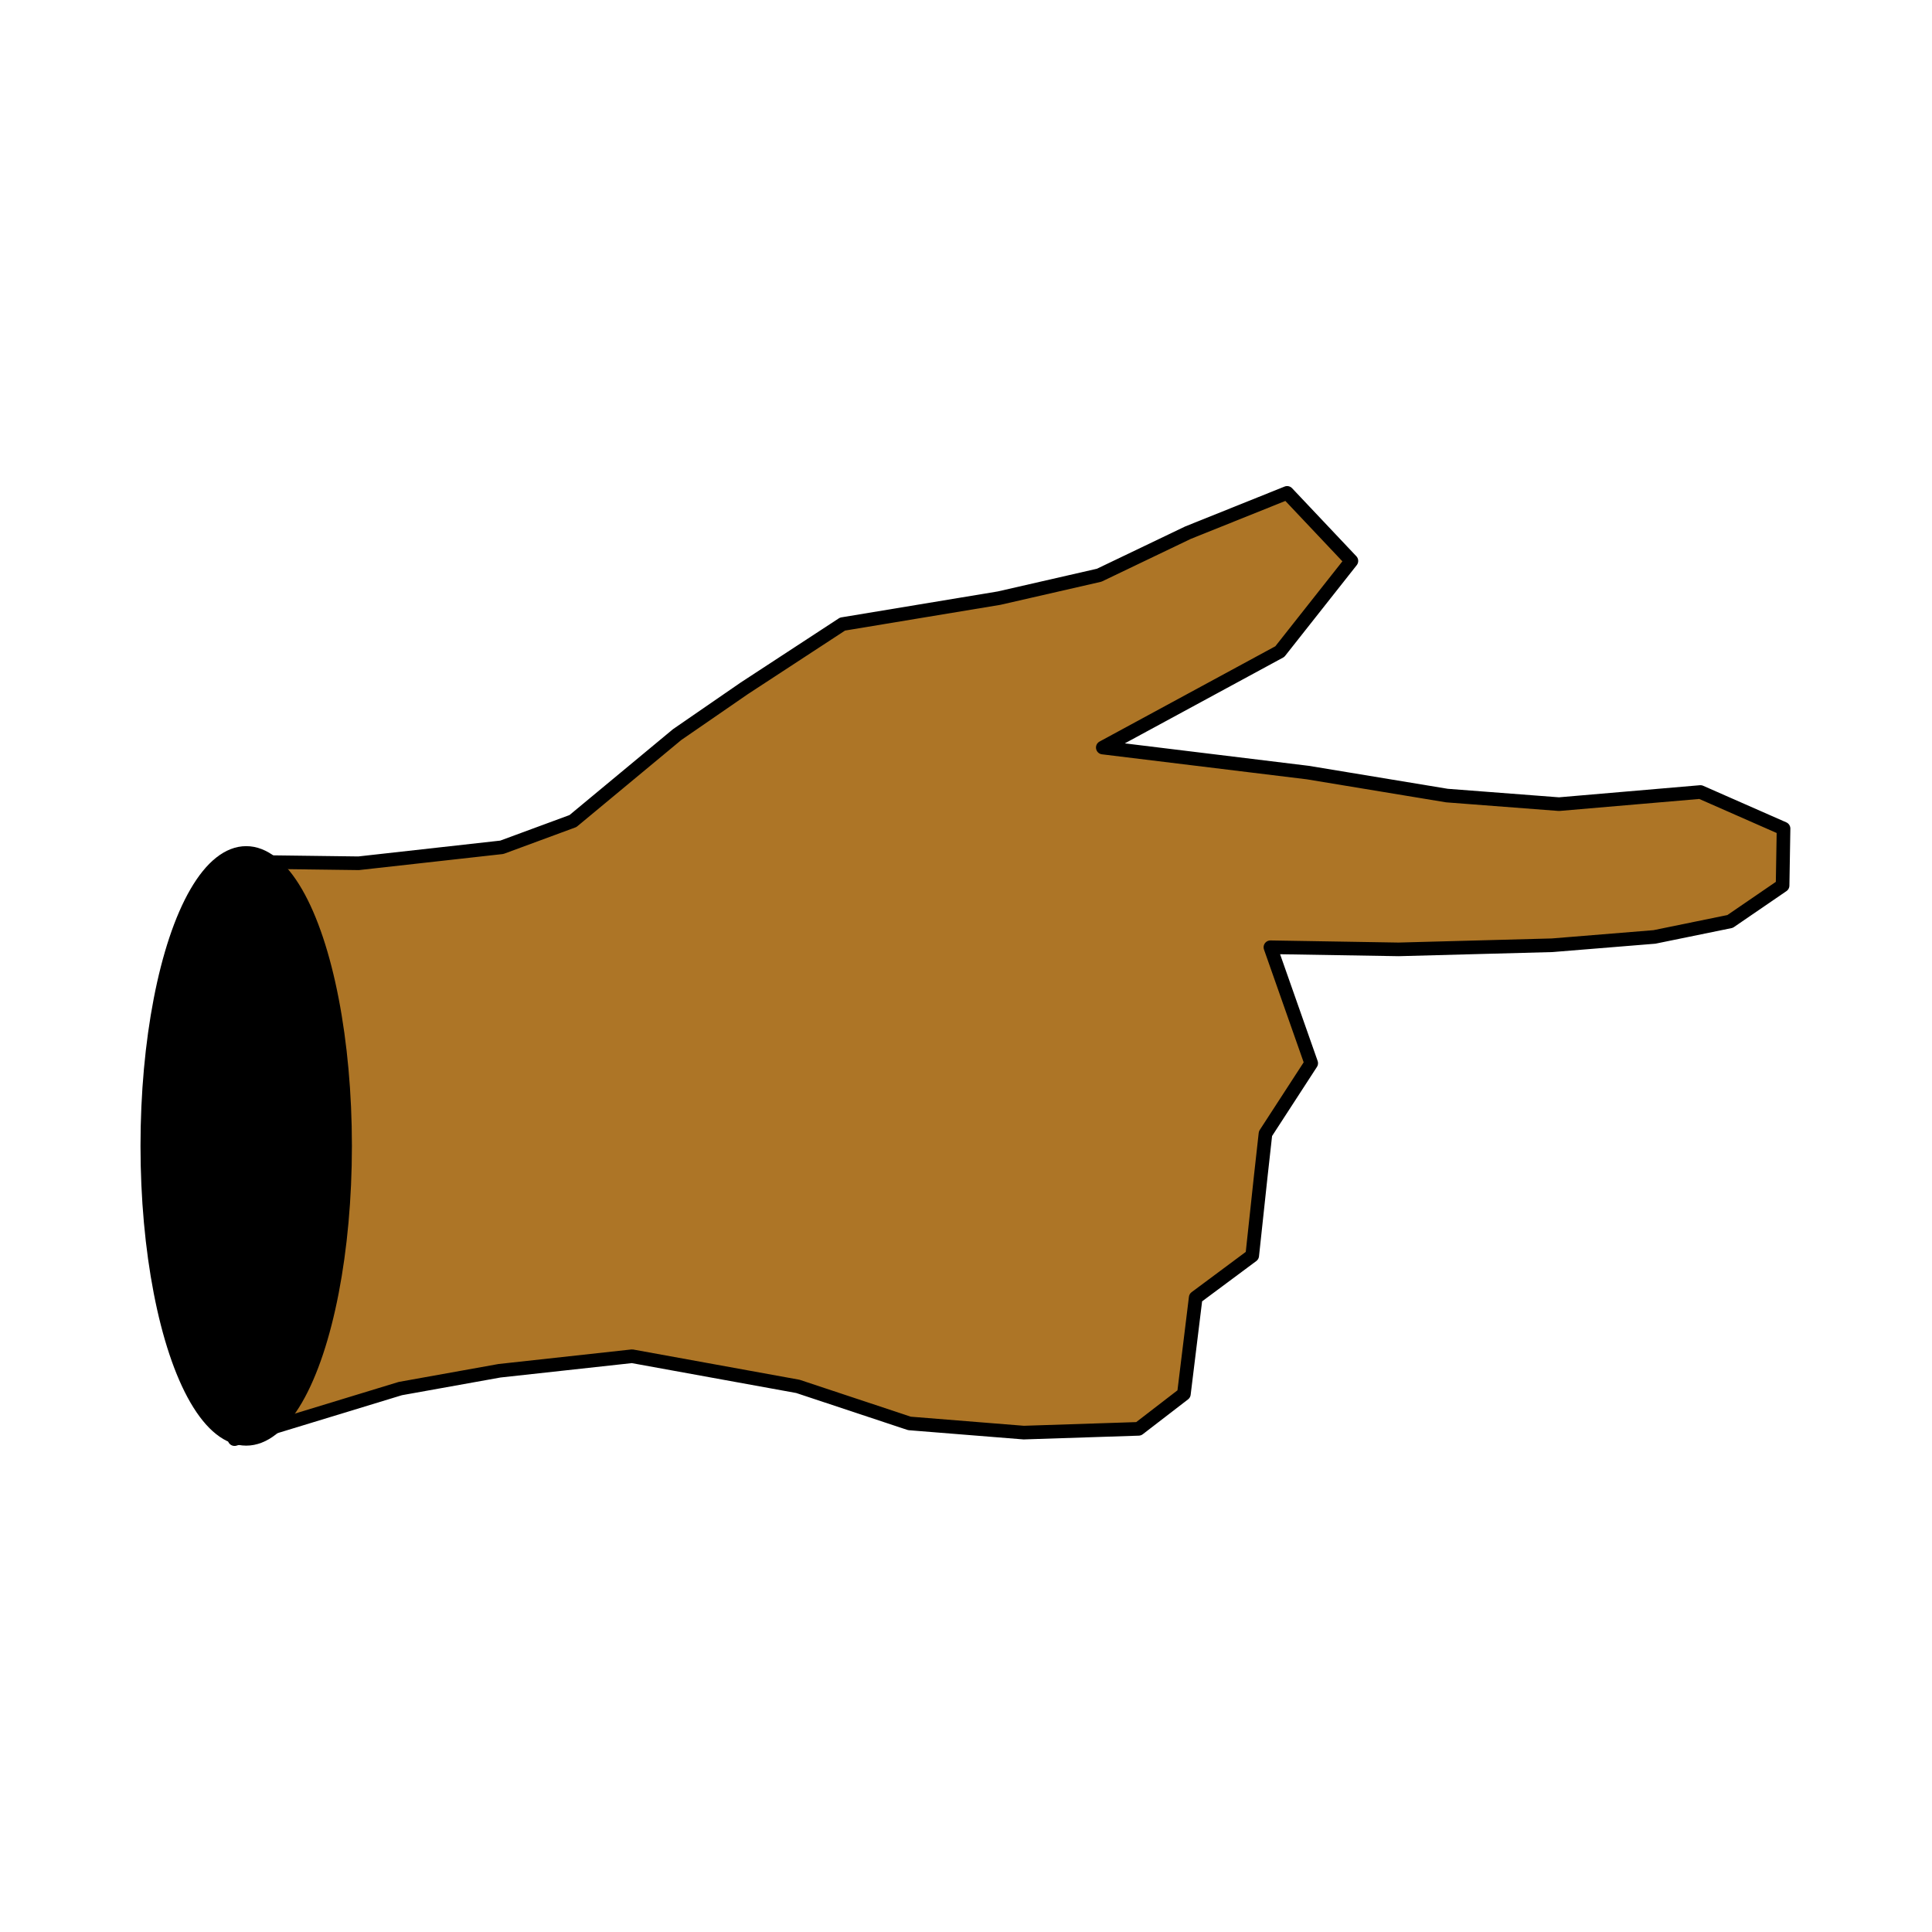 <?xml version="1.0" encoding="UTF-8" standalone="no"?>
<!DOCTYPE svg PUBLIC "-//W3C//DTD SVG 1.1//EN" "http://www.w3.org/Graphics/SVG/1.1/DTD/svg11.dtd">
<svg version="1.1" xmlns="http://www.w3.org/2000/svg" xmlns:xl="http://www.w3.org/1999/xlink" xmlns:dc="http://purl.org/dc/elements/1.1/" viewBox="0 0 850.394 850.394" width="850.394" height="850.394">
  <defs/>
  <g id="press" fill-opacity="1" stroke="none" stroke-dasharray="none" stroke-opacity="1" fill="none">
    <title>press</title>
    <g id="press: Layer 1">
      <title>Layer 1</title>
      <g id="Group_4">
        <g id="Graphic_3">
          <path d="M 785.051 364.71 L 748.467 348.616 L 686.216 353.957 L 636.895 350.179 L 575.641 340.058 L 485.409 329.043 L 563.32 286.813 L 594.832 246.897 L 566.546 216.947 L 522.92 234.458 L 483.834 253.186 L 439.763 263.277 L 370.848 274.697 L 327.621 302.962 L 298.04 323.349 L 252.192 361.397 L 220.887 372.946 L 157.855 379.977 L 101.14 379.248 L 75.931 543.112 L 103.241 633.447 L 176.201 611.198 L 219.867 603.356 L 278.204 596.966 L 351.198 610.233 L 400.309 626.538 L 450.609 630.578 L 501.175 628.923 L 521.103 613.579 L 526.3 571.165 L 551.181 552.665 L 554.916 517.902 L 557.017 498.995 L 577.147 467.993 L 559.191 416.947 L 615.609 417.878 L 683.206 416.067 L 728.23 412.402 L 761.514 405.591 L 784.63 389.764 Z" fill="#ad7526"/>
          <path d="M 785.051 364.71 L 748.467 348.616 L 686.216 353.957 L 636.895 350.179 L 575.641 340.058 L 485.409 329.043 L 563.32 286.813 L 594.832 246.897 L 566.546 216.947 L 522.92 234.458 L 483.834 253.186 L 439.763 263.277 L 370.848 274.697 L 327.621 302.962 L 298.04 323.349 L 252.192 361.397 L 220.887 372.946 L 157.855 379.977 L 101.14 379.248 L 75.931 543.112 L 103.241 633.447 L 176.201 611.198 L 219.867 603.356 L 278.204 596.966 L 351.198 610.233 L 400.309 626.538 L 450.609 630.578 L 501.175 628.923 L 521.103 613.579 L 526.3 571.165 L 551.181 552.665 L 554.916 517.902 L 557.017 498.995 L 577.147 467.993 L 559.191 416.947 L 615.609 417.878 L 683.206 416.067 L 728.23 412.402 L 761.514 405.591 L 784.63 389.764 Z" stroke="black" stroke-linecap="round" stroke-linejoin="round" stroke-width="6"/>
        </g>
        <g id="Graphic_2">
          <ellipse cx="108.37" cy="504.379" rx="43.027" ry="128.437" fill="black"/>
          <ellipse cx="108.37" cy="504.379" rx="43.027" ry="128.437" stroke="black" stroke-linecap="round" stroke-linejoin="round" stroke-width="7"/>
        </g>
      </g>
    </g>
  </g>
</svg>
